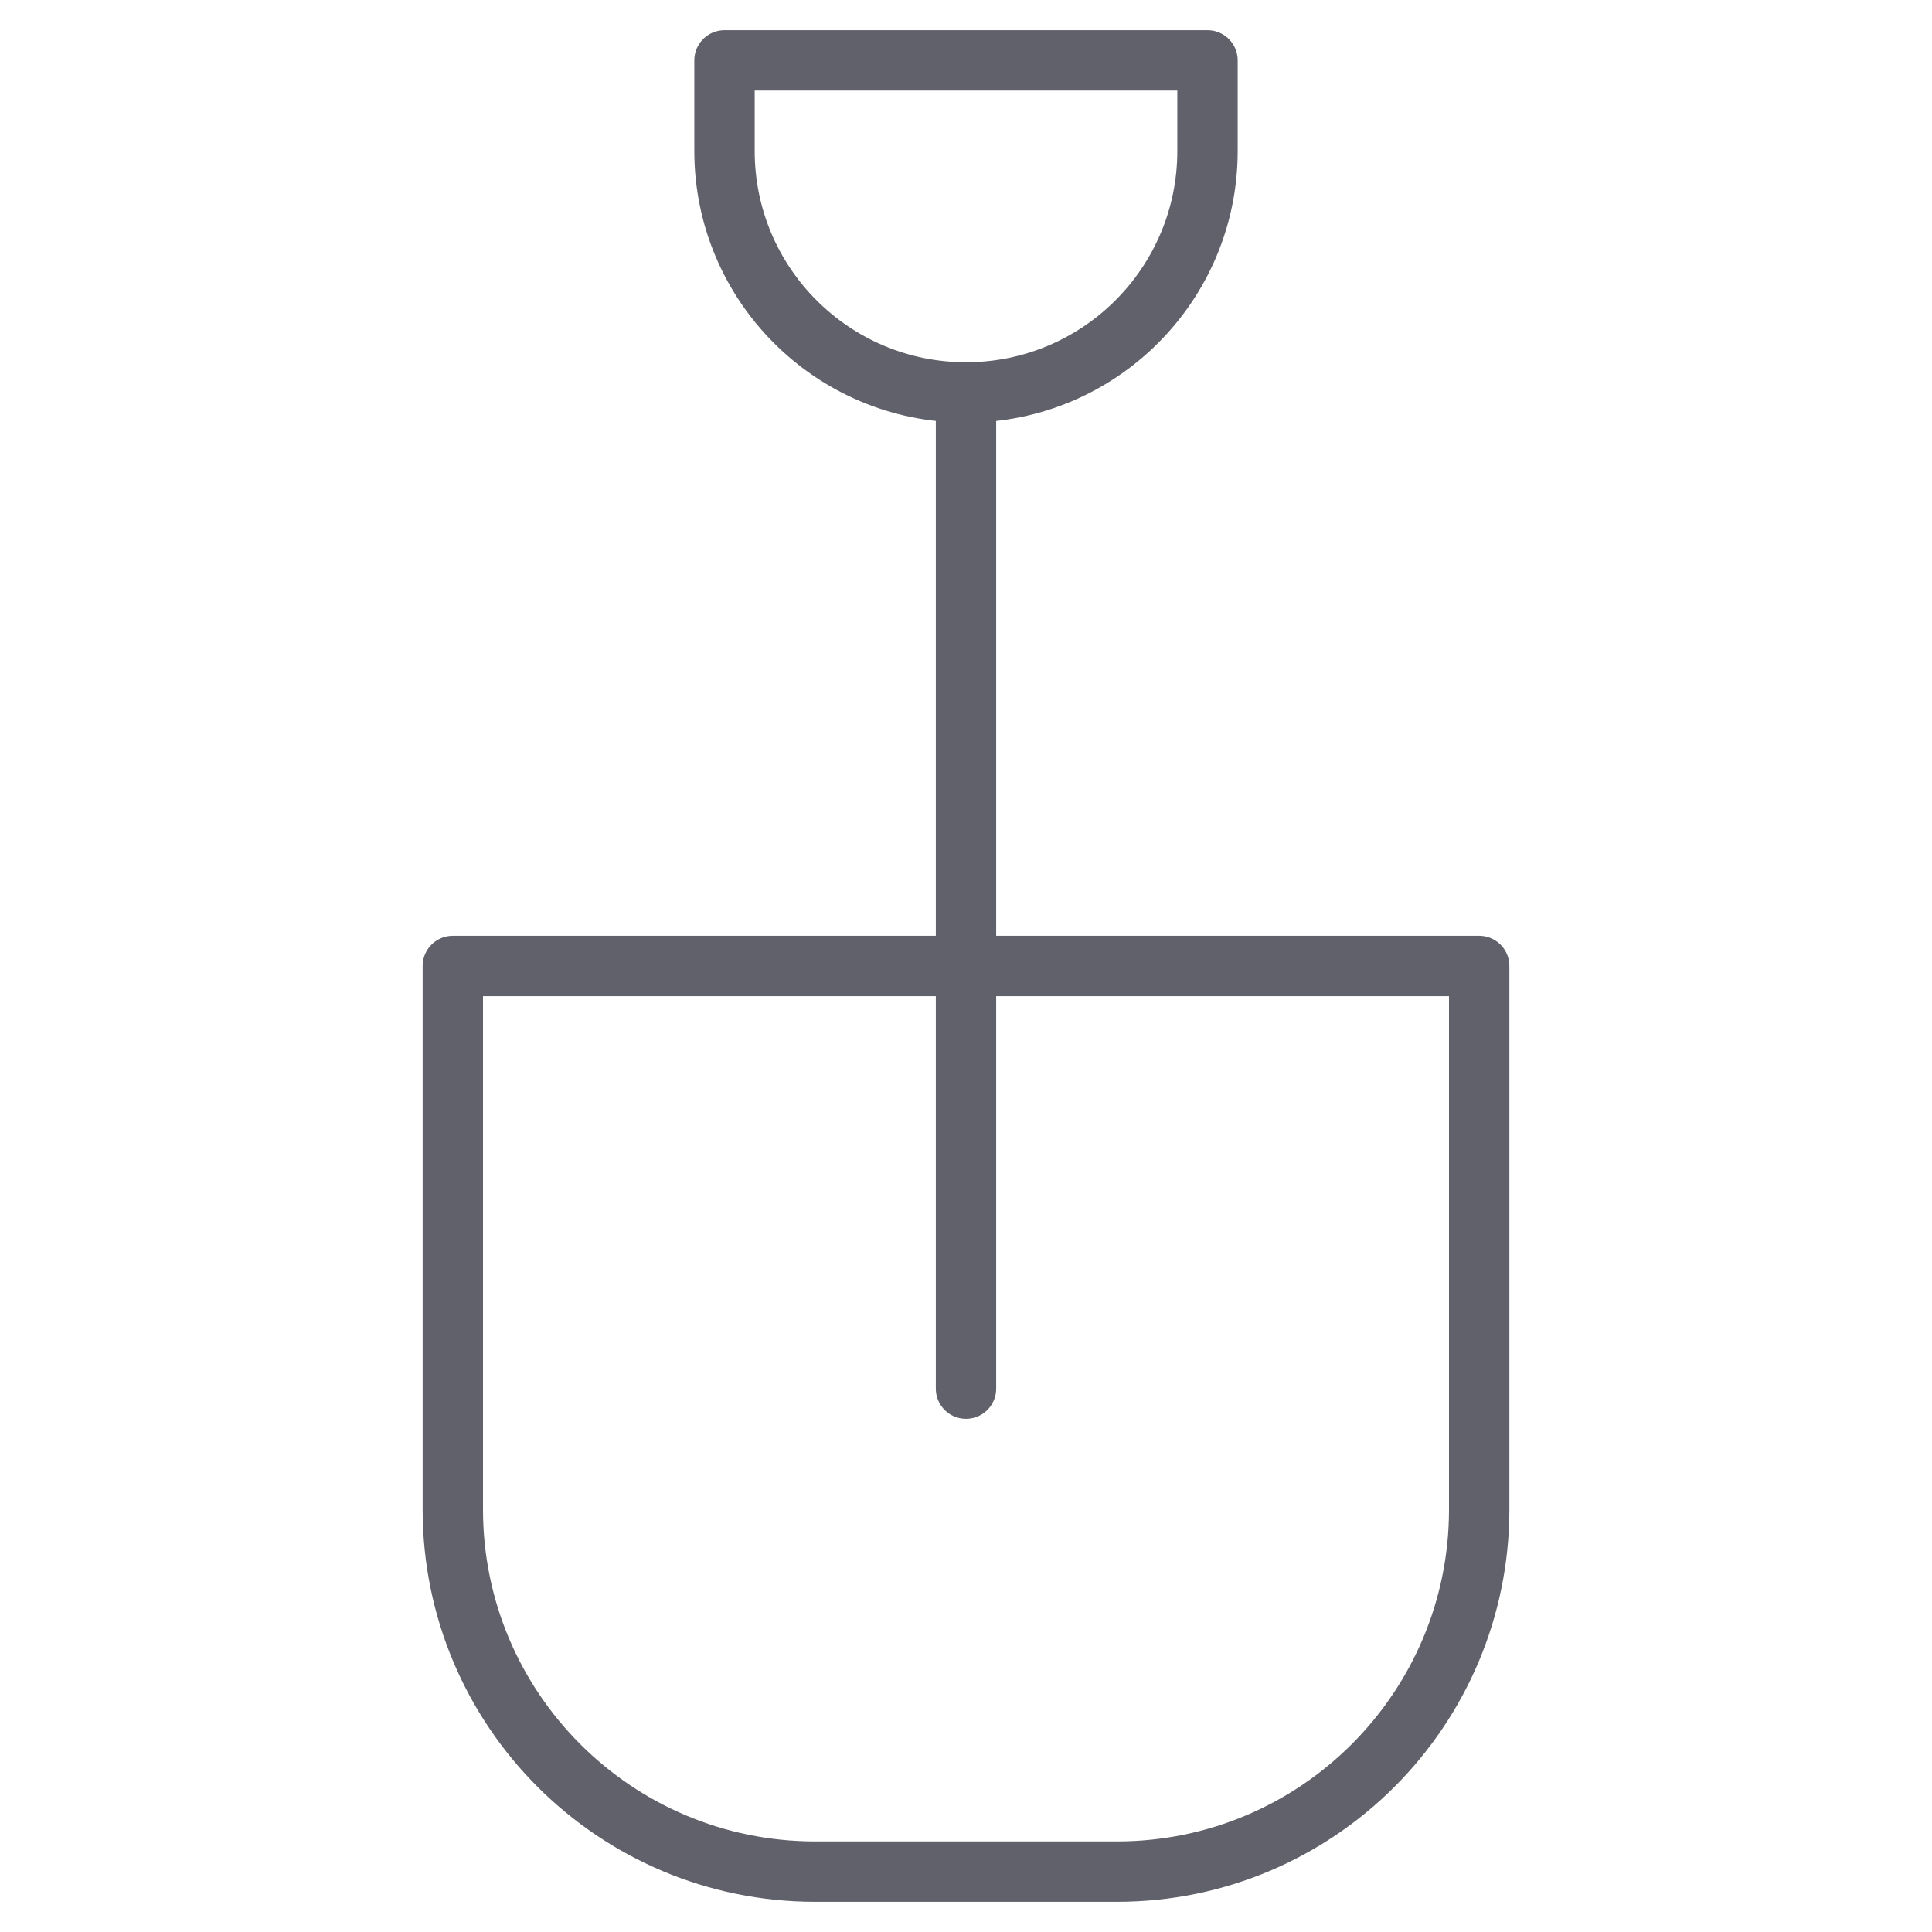 <svg xmlns="http://www.w3.org/2000/svg" height="64" width="64" viewBox="0 0 64 64"><title>shovel 3</title><g stroke-linecap="round" fill="#61616b" stroke-linejoin="round" class="nc-icon-wrapper"><path data-color="color-2" fill="none" stroke="#61616b" stroke-width="2" d="M32,13 L32,13c-4.418,0-8-3.582-8-8V2h16v3C40,9.418,36.418,13,32,13z"></path> <path fill="none" stroke="#61616b" stroke-width="2" d="M37,62H27 c-6.627,0-12-5.373-12-12V32h34v18C49,56.627,43.627,62,37,62z"></path> <line data-color="color-2" fill="none" stroke="#61616b" stroke-width="2" x1="32" y1="13" x2="32" y2="46"></line></g></svg>